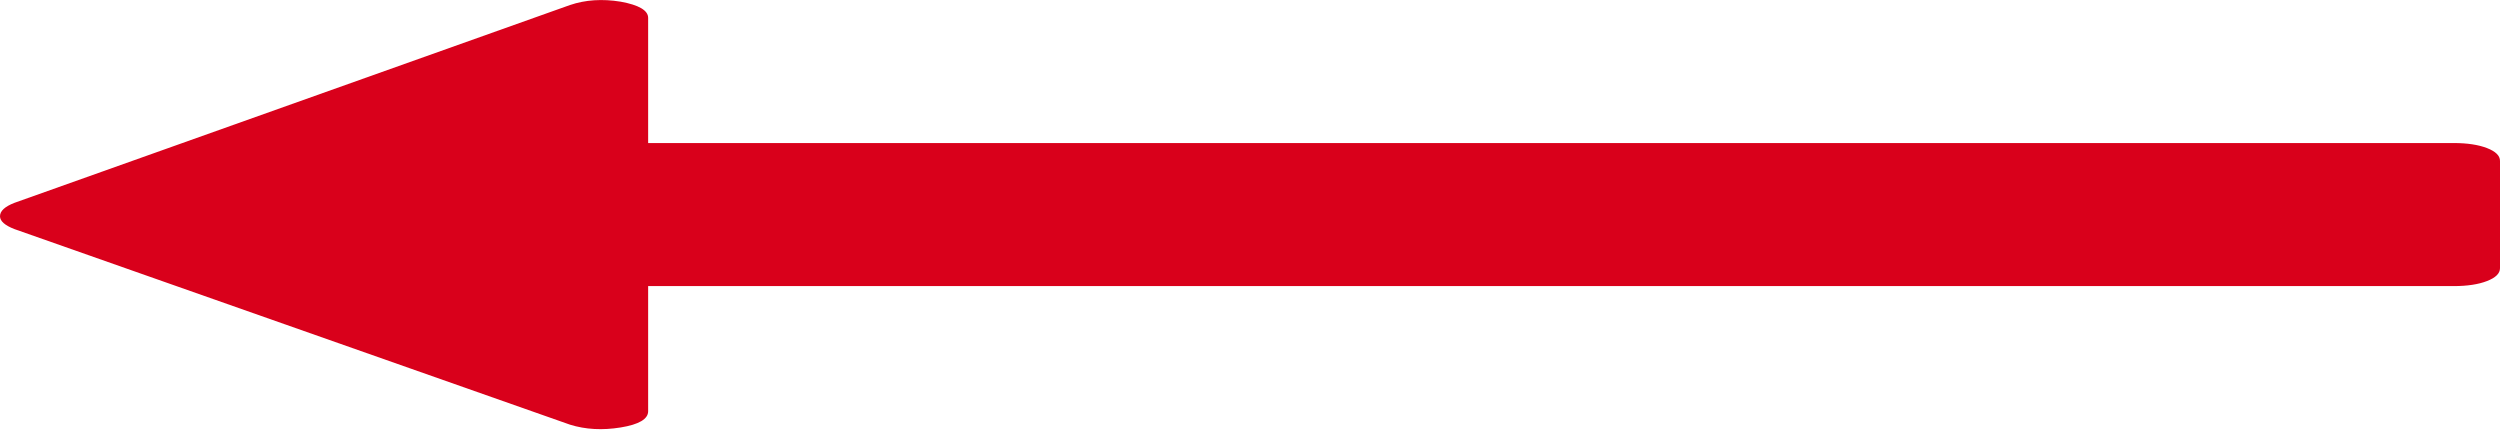 ﻿<?xml version="1.0" encoding="utf-8"?>
<svg version="1.1" xmlns:xlink="http://www.w3.org/1999/xlink" width="128px" height="22px" xmlns="http://www.w3.org/2000/svg">
  <g transform="matrix(1 0 0 1 -242 -856 )">
    <path d="M 127.333 7.581  C 127.778 7.753  128 7.972  128 8.239  L 128 13.732  C 128 13.999  127.778 14.218  127.333 14.39  C 126.889 14.562  126.321 14.648  125.63 14.648  L 33.185 14.648  L 33.185 21.056  C 33.185 21.456  32.716 21.733  31.778 21.886  C 30.84 22.038  29.975 21.99  29.185 21.743  L 0.741 11.73  C 0.247 11.539  0 11.319  0 11.072  C 0 10.805  0.247 10.576  0.741 10.385  L 29.185 0.257  C 29.975 -0.01  30.84 -0.067  31.778 0.086  C 32.716 0.257  33.185 0.534  33.185 0.915  L 33.185 7.324  L 125.63 7.324  C 126.321 7.324  126.889 7.41  127.333 7.581  Z " fill-rule="nonzero" fill="#d9001b" stroke="none" transform="matrix(1 0 0 1 242 856 )" />
  </g>
</svg>